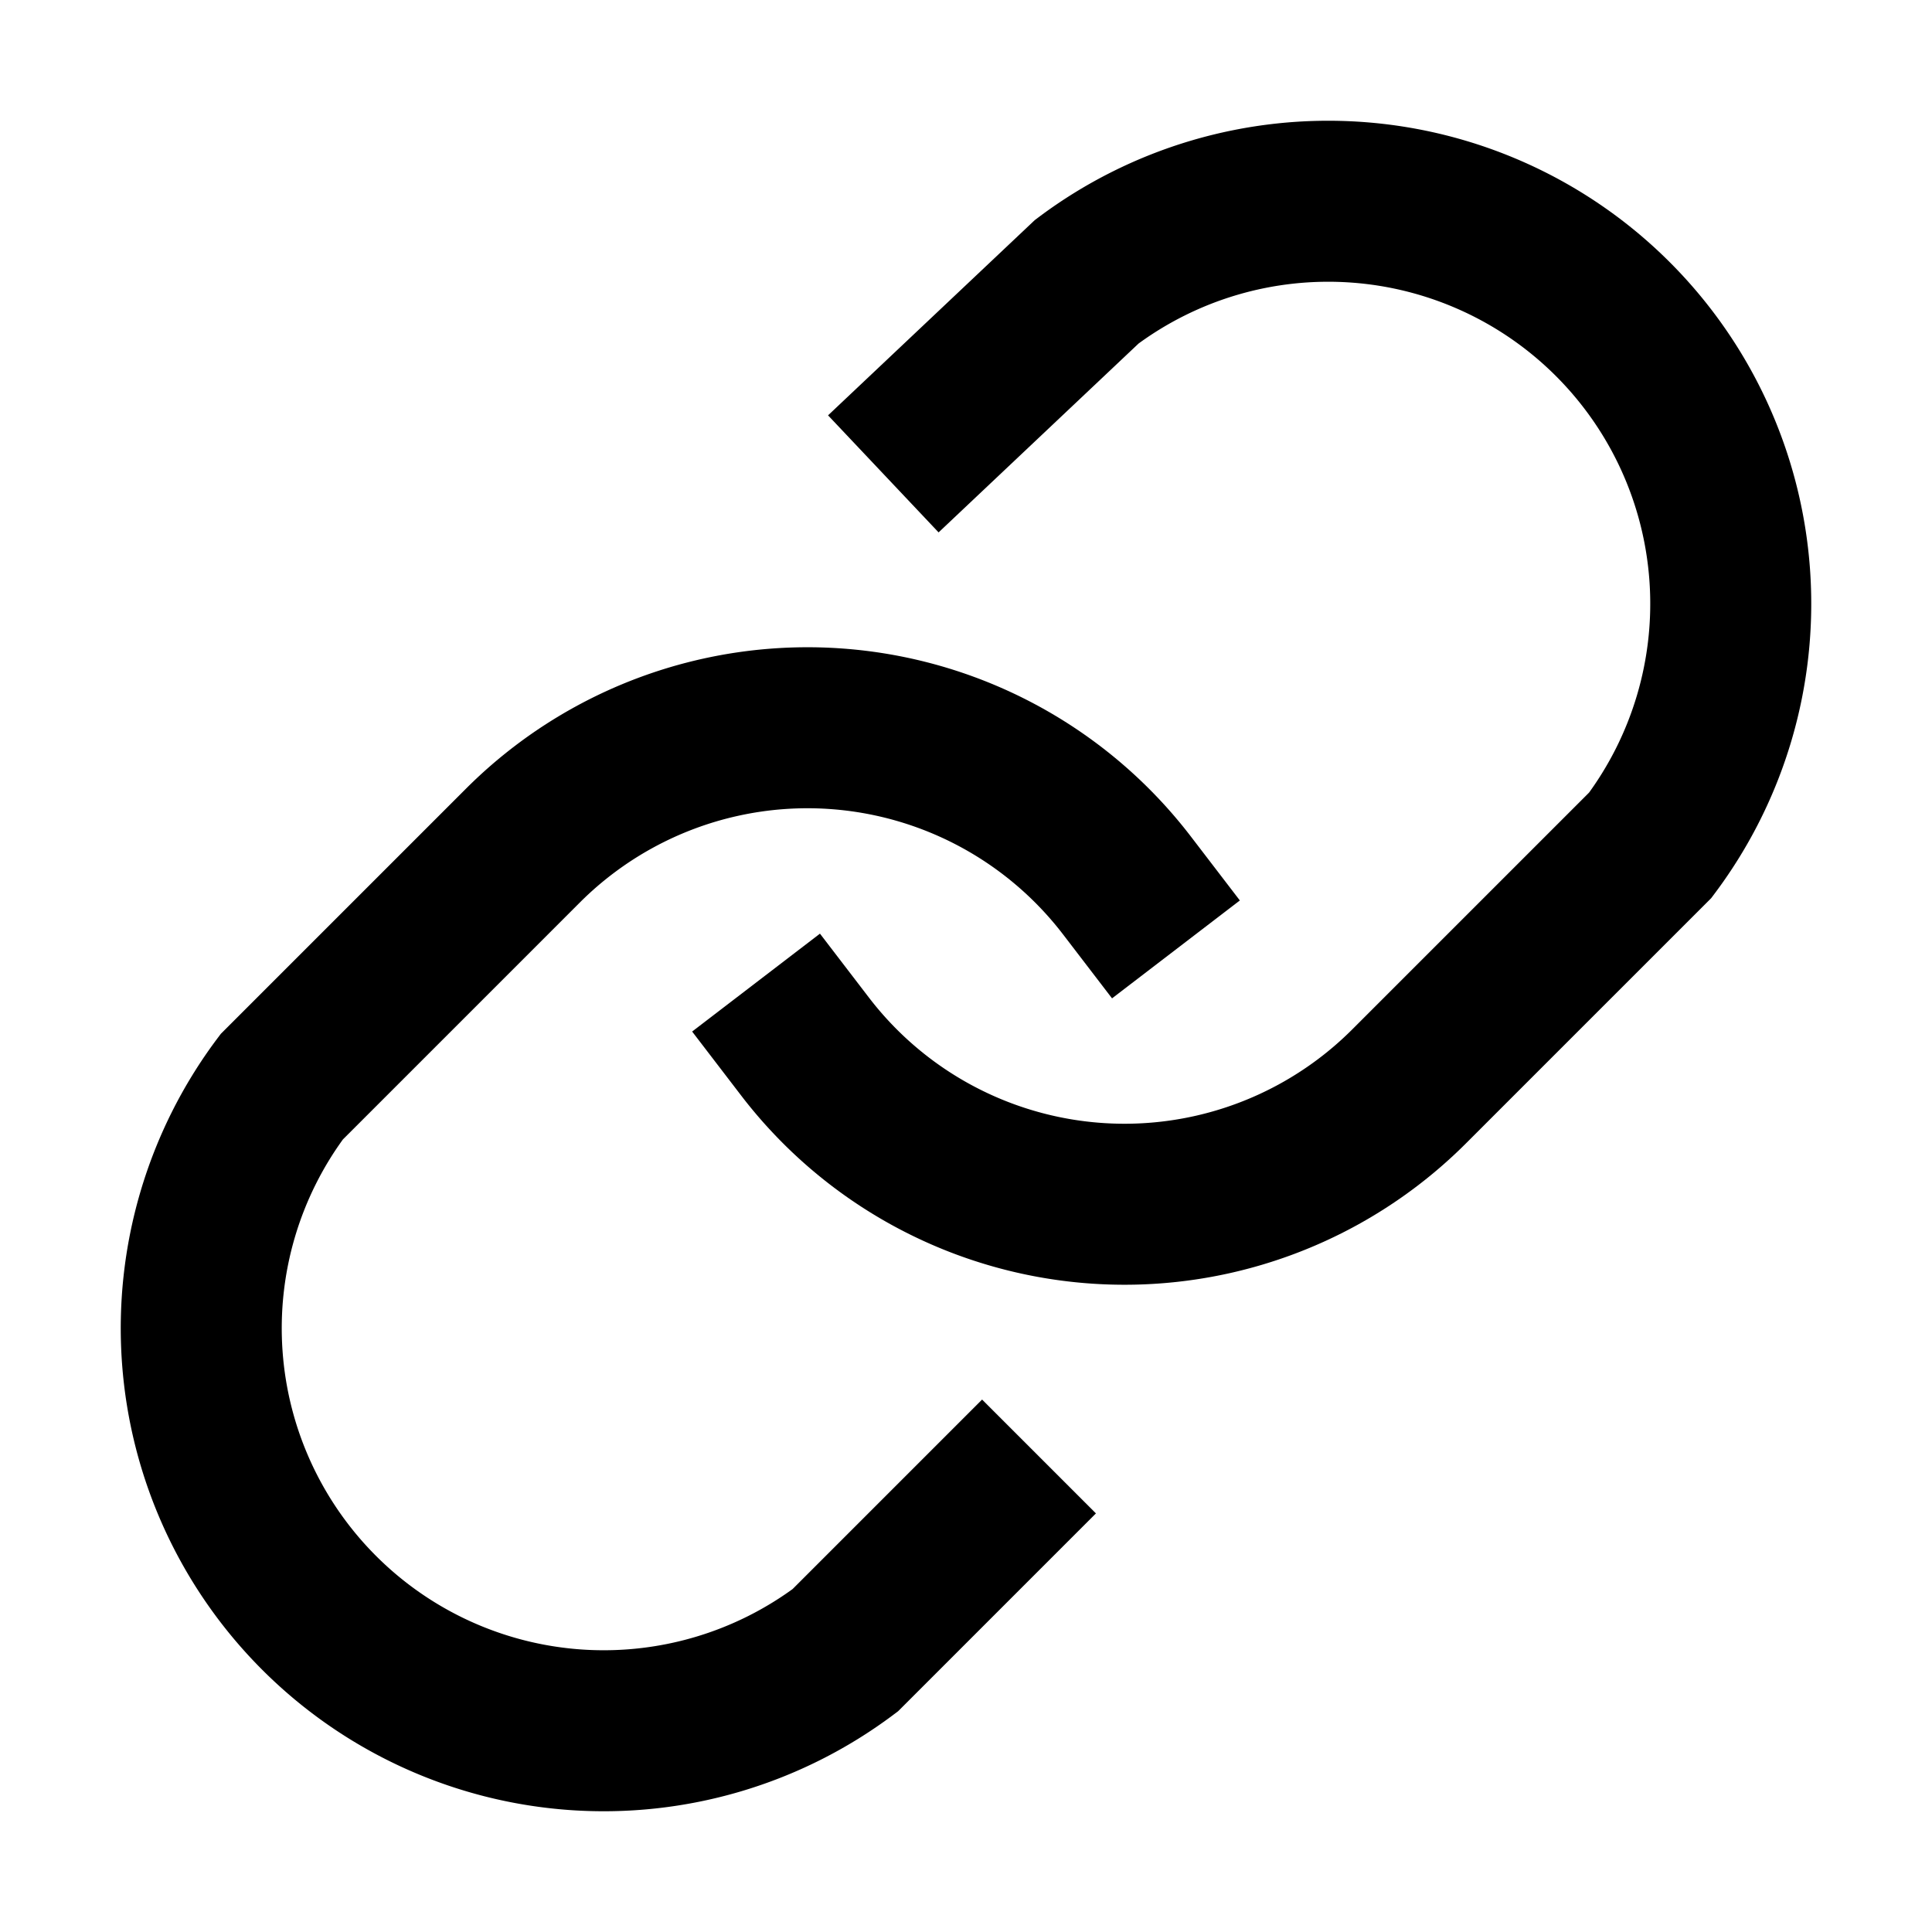 <svg xmlns="http://www.w3.org/2000/svg" viewBox="0 0 24 24" fill="none" stroke="#000" stroke-width="2" stroke-linecap="square"><path d="M10 13a5 5 0 0 0 7.5.5l3-3a5 5 0 0 0-7-7l-1.8 1.7"/><path d="M14 11a5 5 0 0 0-7.5-.5l-3 3a5 5 0 0 0 7 7l1.7-1.7"/></svg>
